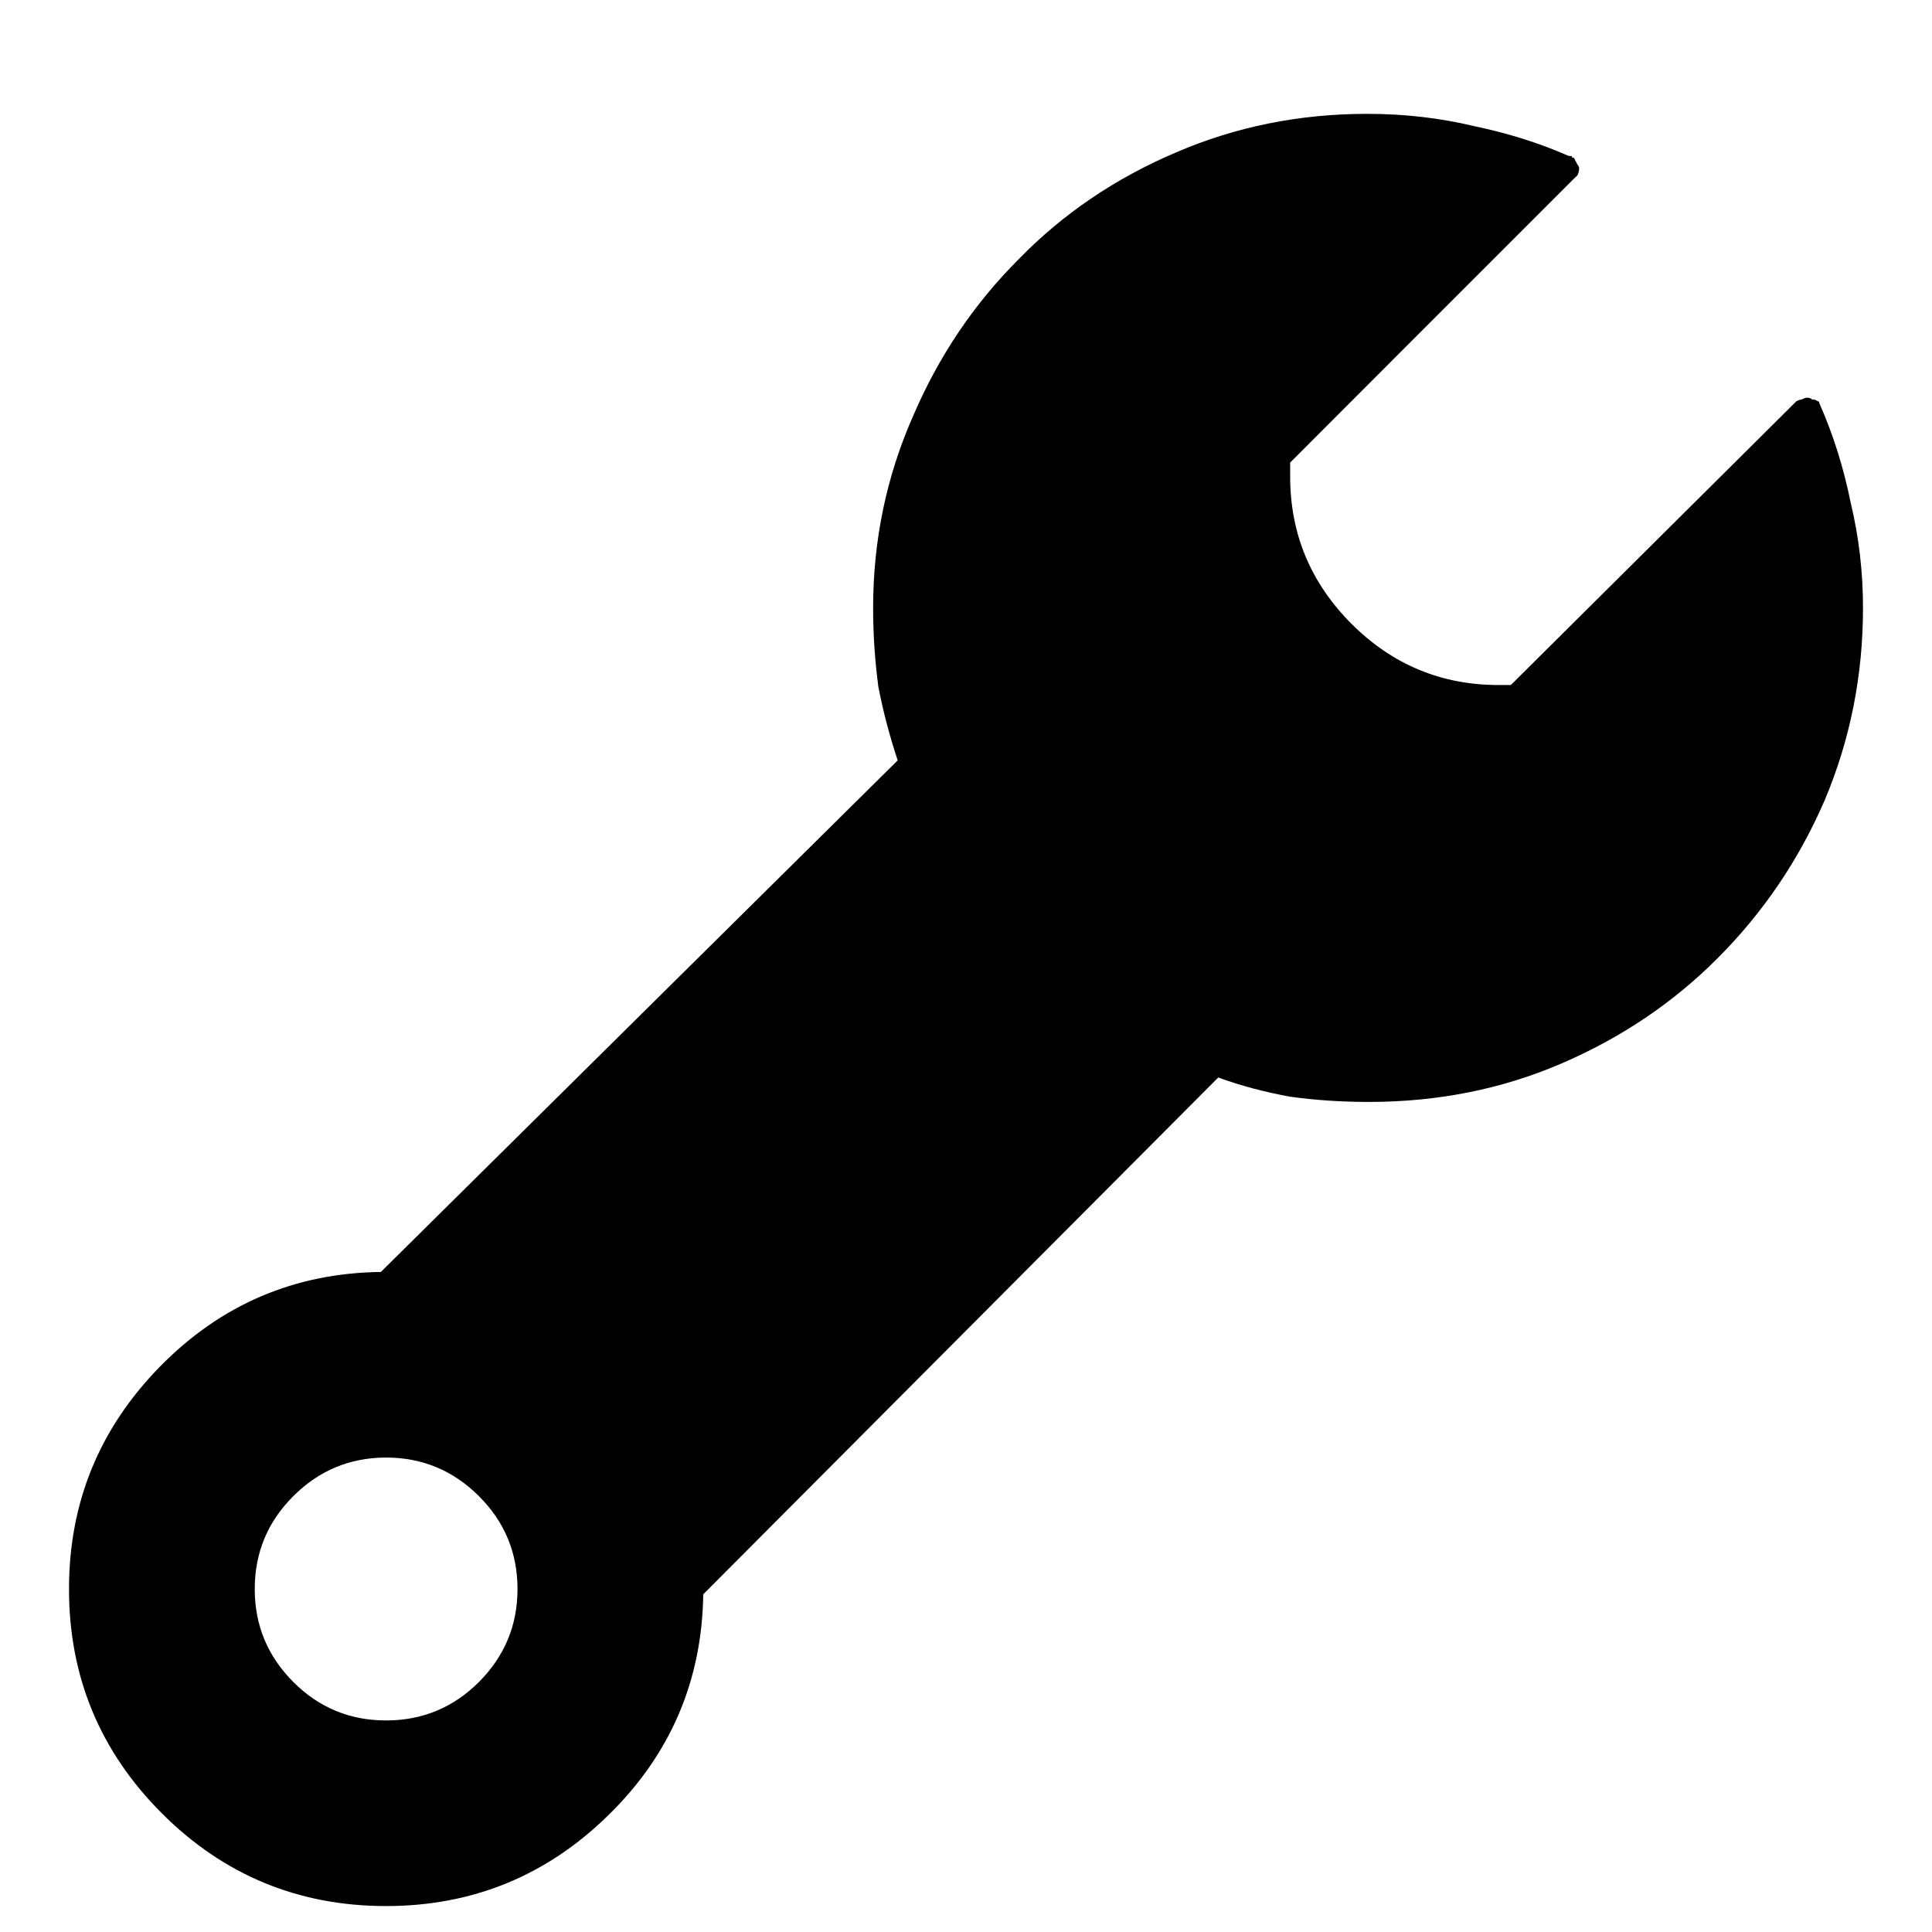 <svg width="14" height="14" viewBox="0 0 14 14" fill="none" xmlns="http://www.w3.org/2000/svg">
<path d="M13.018 2.907L10.948 4.964C10.94 4.964 10.927 4.964 10.91 4.964C10.893 4.964 10.876 4.964 10.859 4.964C10.445 4.964 10.089 4.816 9.793 4.52C9.497 4.223 9.349 3.868 9.349 3.453C9.349 3.436 9.349 3.419 9.349 3.402C9.349 3.385 9.349 3.368 9.349 3.352L10.136 2.564L11.405 1.295C11.414 1.286 11.422 1.278 11.431 1.27C11.439 1.253 11.443 1.236 11.443 1.219C11.443 1.21 11.439 1.202 11.431 1.193C11.422 1.176 11.414 1.16 11.405 1.143C11.405 1.143 11.401 1.143 11.393 1.143C11.393 1.134 11.388 1.13 11.38 1.13H11.367C11.156 1.037 10.927 0.965 10.682 0.914C10.436 0.855 10.178 0.825 9.907 0.825C9.416 0.825 8.955 0.918 8.523 1.104C8.083 1.291 7.702 1.549 7.381 1.879C7.059 2.201 6.805 2.577 6.619 3.009C6.424 3.449 6.327 3.914 6.327 4.405C6.327 4.6 6.34 4.79 6.365 4.977C6.399 5.154 6.446 5.332 6.505 5.51L2.76 9.217C2.133 9.225 1.6 9.454 1.16 9.902C0.72 10.351 0.5 10.888 0.5 11.515C0.5 12.149 0.724 12.691 1.173 13.14C1.621 13.588 2.163 13.812 2.798 13.812C3.424 13.812 3.962 13.592 4.41 13.152C4.859 12.712 5.087 12.179 5.096 11.553L8.828 7.808C8.989 7.867 9.162 7.913 9.349 7.947C9.535 7.973 9.725 7.985 9.92 7.985C10.419 7.985 10.885 7.892 11.316 7.706C11.748 7.52 12.125 7.266 12.446 6.944C12.776 6.614 13.034 6.233 13.221 5.802C13.407 5.362 13.5 4.896 13.5 4.405C13.5 4.143 13.47 3.889 13.411 3.644C13.36 3.39 13.284 3.148 13.183 2.92V2.933C13.183 2.924 13.183 2.92 13.183 2.92C13.183 2.911 13.178 2.907 13.17 2.907C13.162 2.899 13.149 2.895 13.132 2.895C13.123 2.886 13.111 2.882 13.094 2.882C13.085 2.882 13.073 2.886 13.056 2.895C13.047 2.895 13.034 2.899 13.018 2.907ZM3.75 11.515C3.75 11.777 3.657 12.001 3.471 12.188C3.285 12.374 3.06 12.467 2.798 12.467C2.535 12.467 2.311 12.374 2.125 12.188C1.939 12.001 1.846 11.777 1.846 11.515C1.846 11.252 1.939 11.028 2.125 10.842C2.311 10.656 2.535 10.562 2.798 10.562C3.06 10.562 3.285 10.656 3.471 10.842C3.657 11.028 3.75 11.252 3.75 11.515Z" fill="black"/>
</svg>
